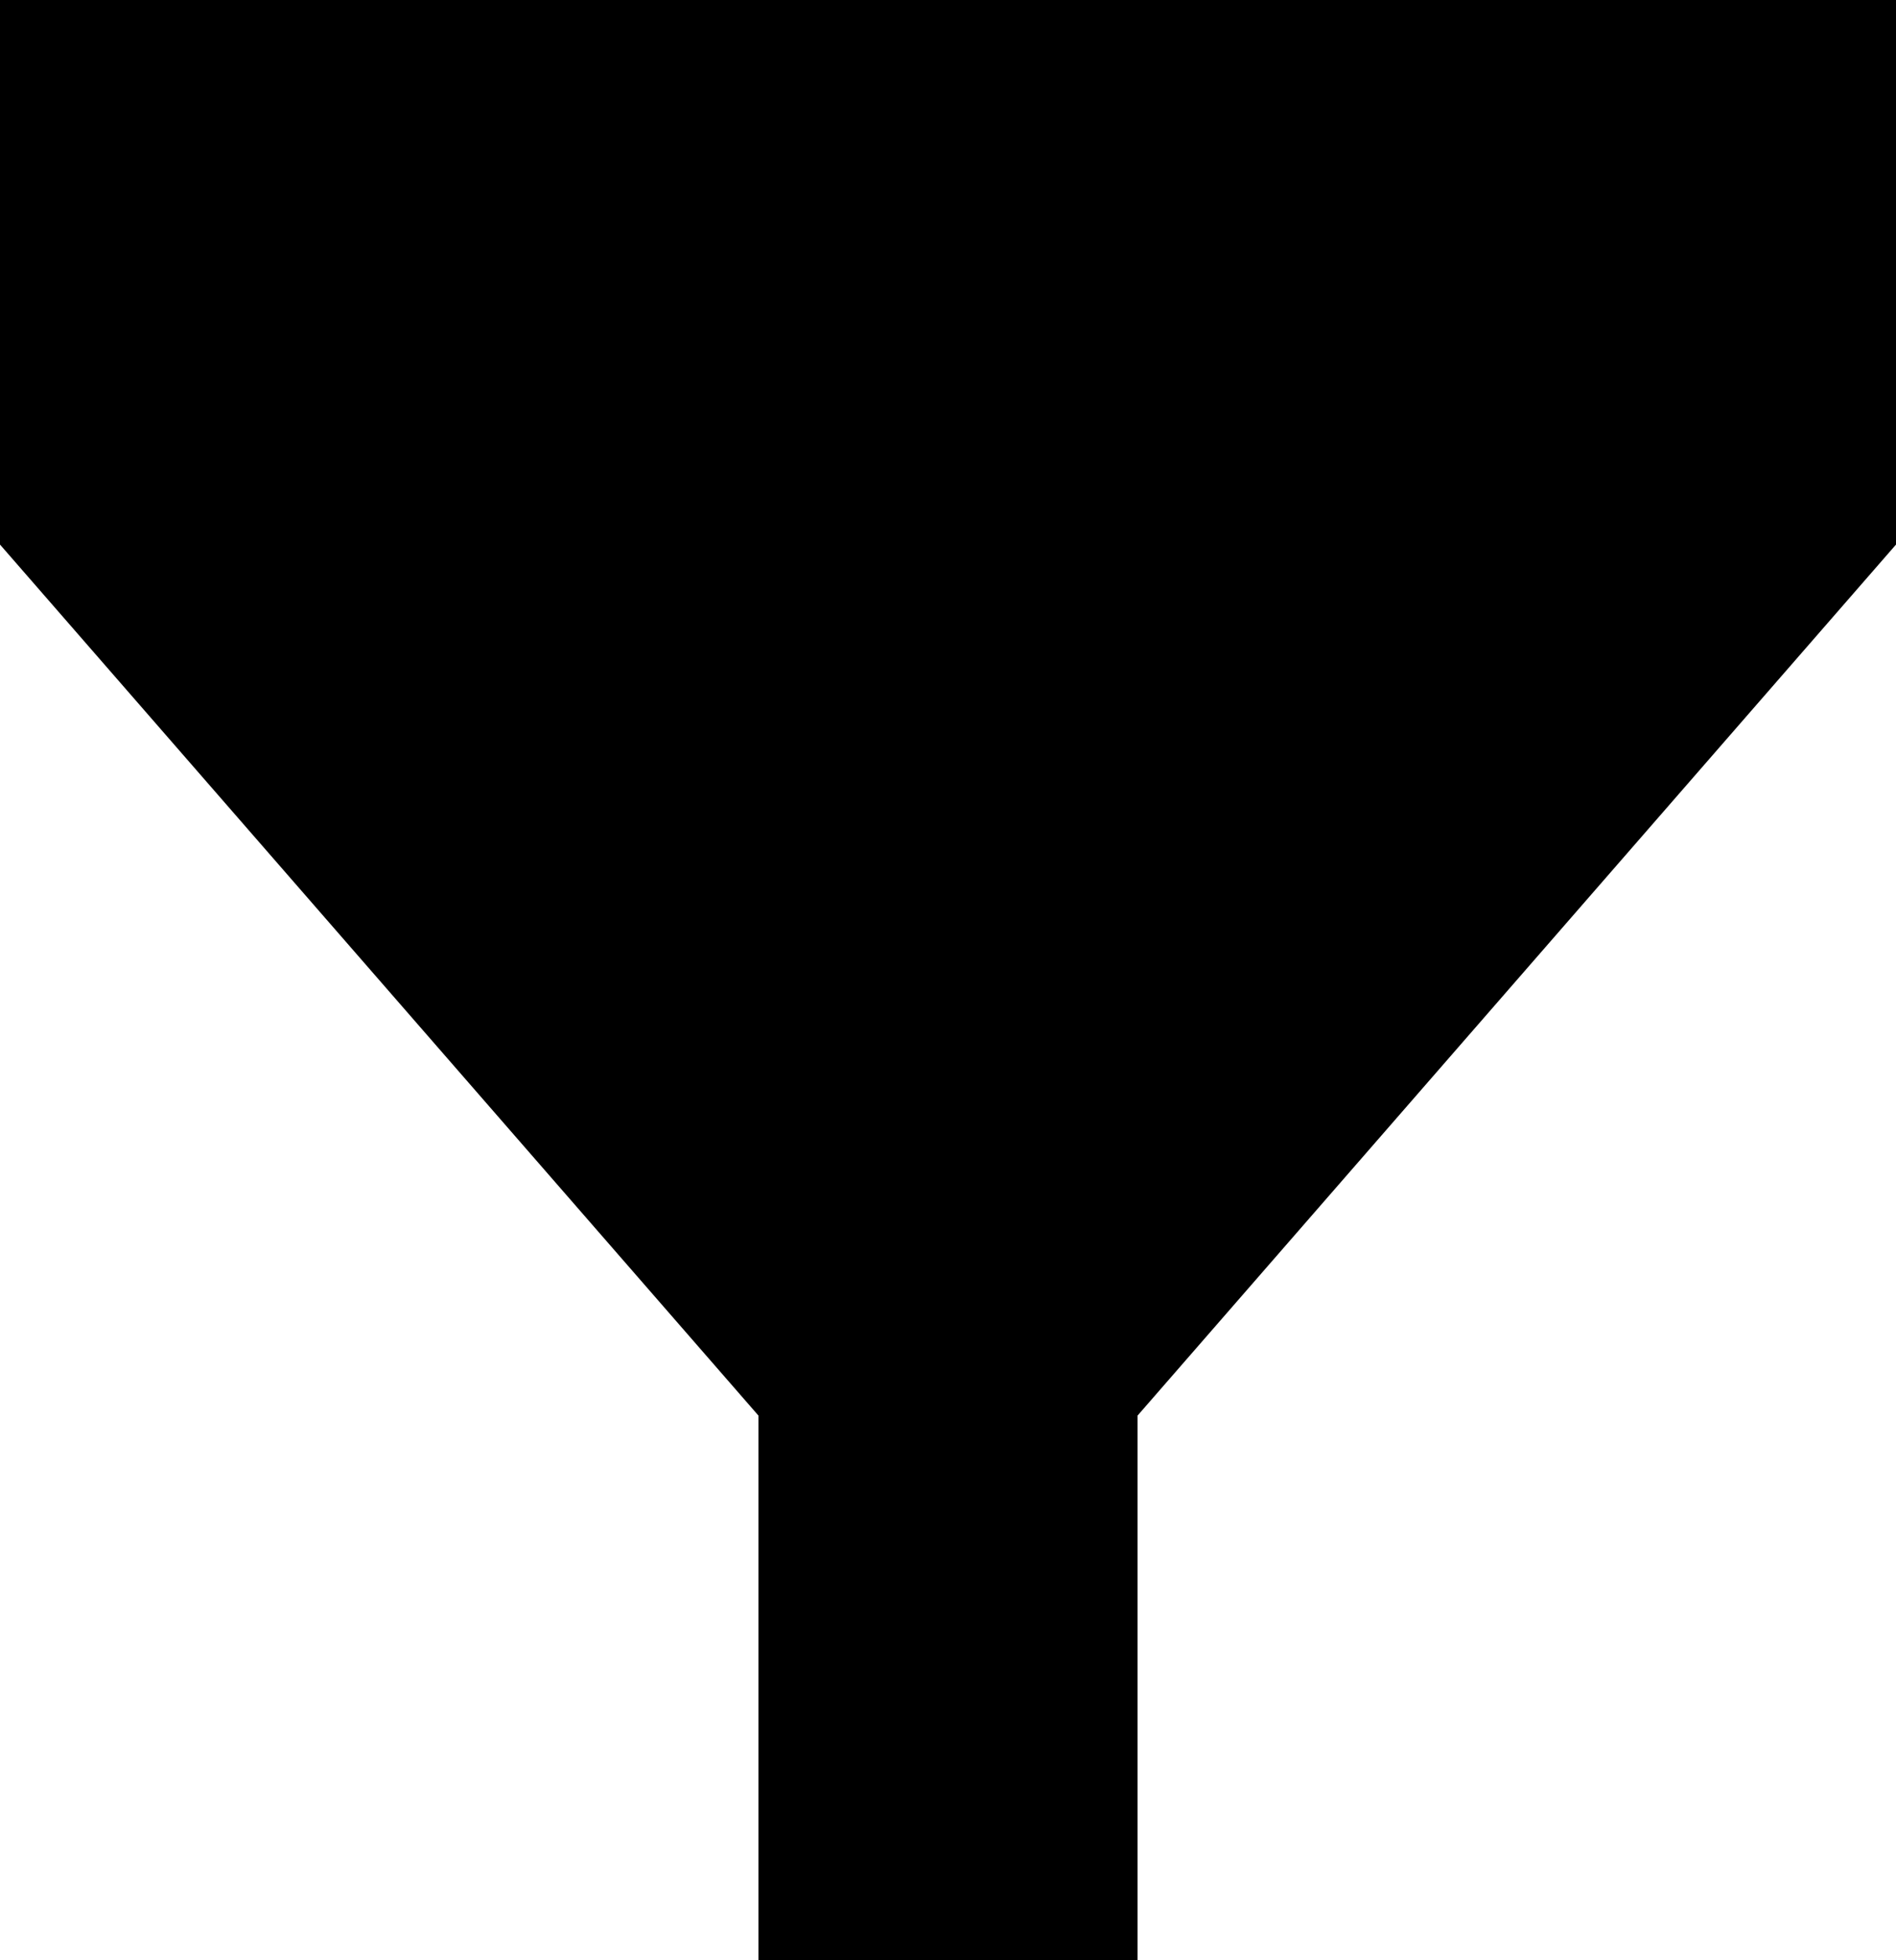 <?xml version="1.0" encoding="UTF-8"?>
<svg id="Layer_2" xmlns="http://www.w3.org/2000/svg" viewBox="0 0 60.37 62.38">
    <g id="Layer_1-2">
        <path class="cls-1" d="m60.37,0v17.33s-24.15,27.72-24.15,27.72v17.33h-12.07s12.07,0,12.07,0h-12.07v-17.33L0,17.33V0s60.69,0,60.37,0Z"/>
    </g>
</svg>